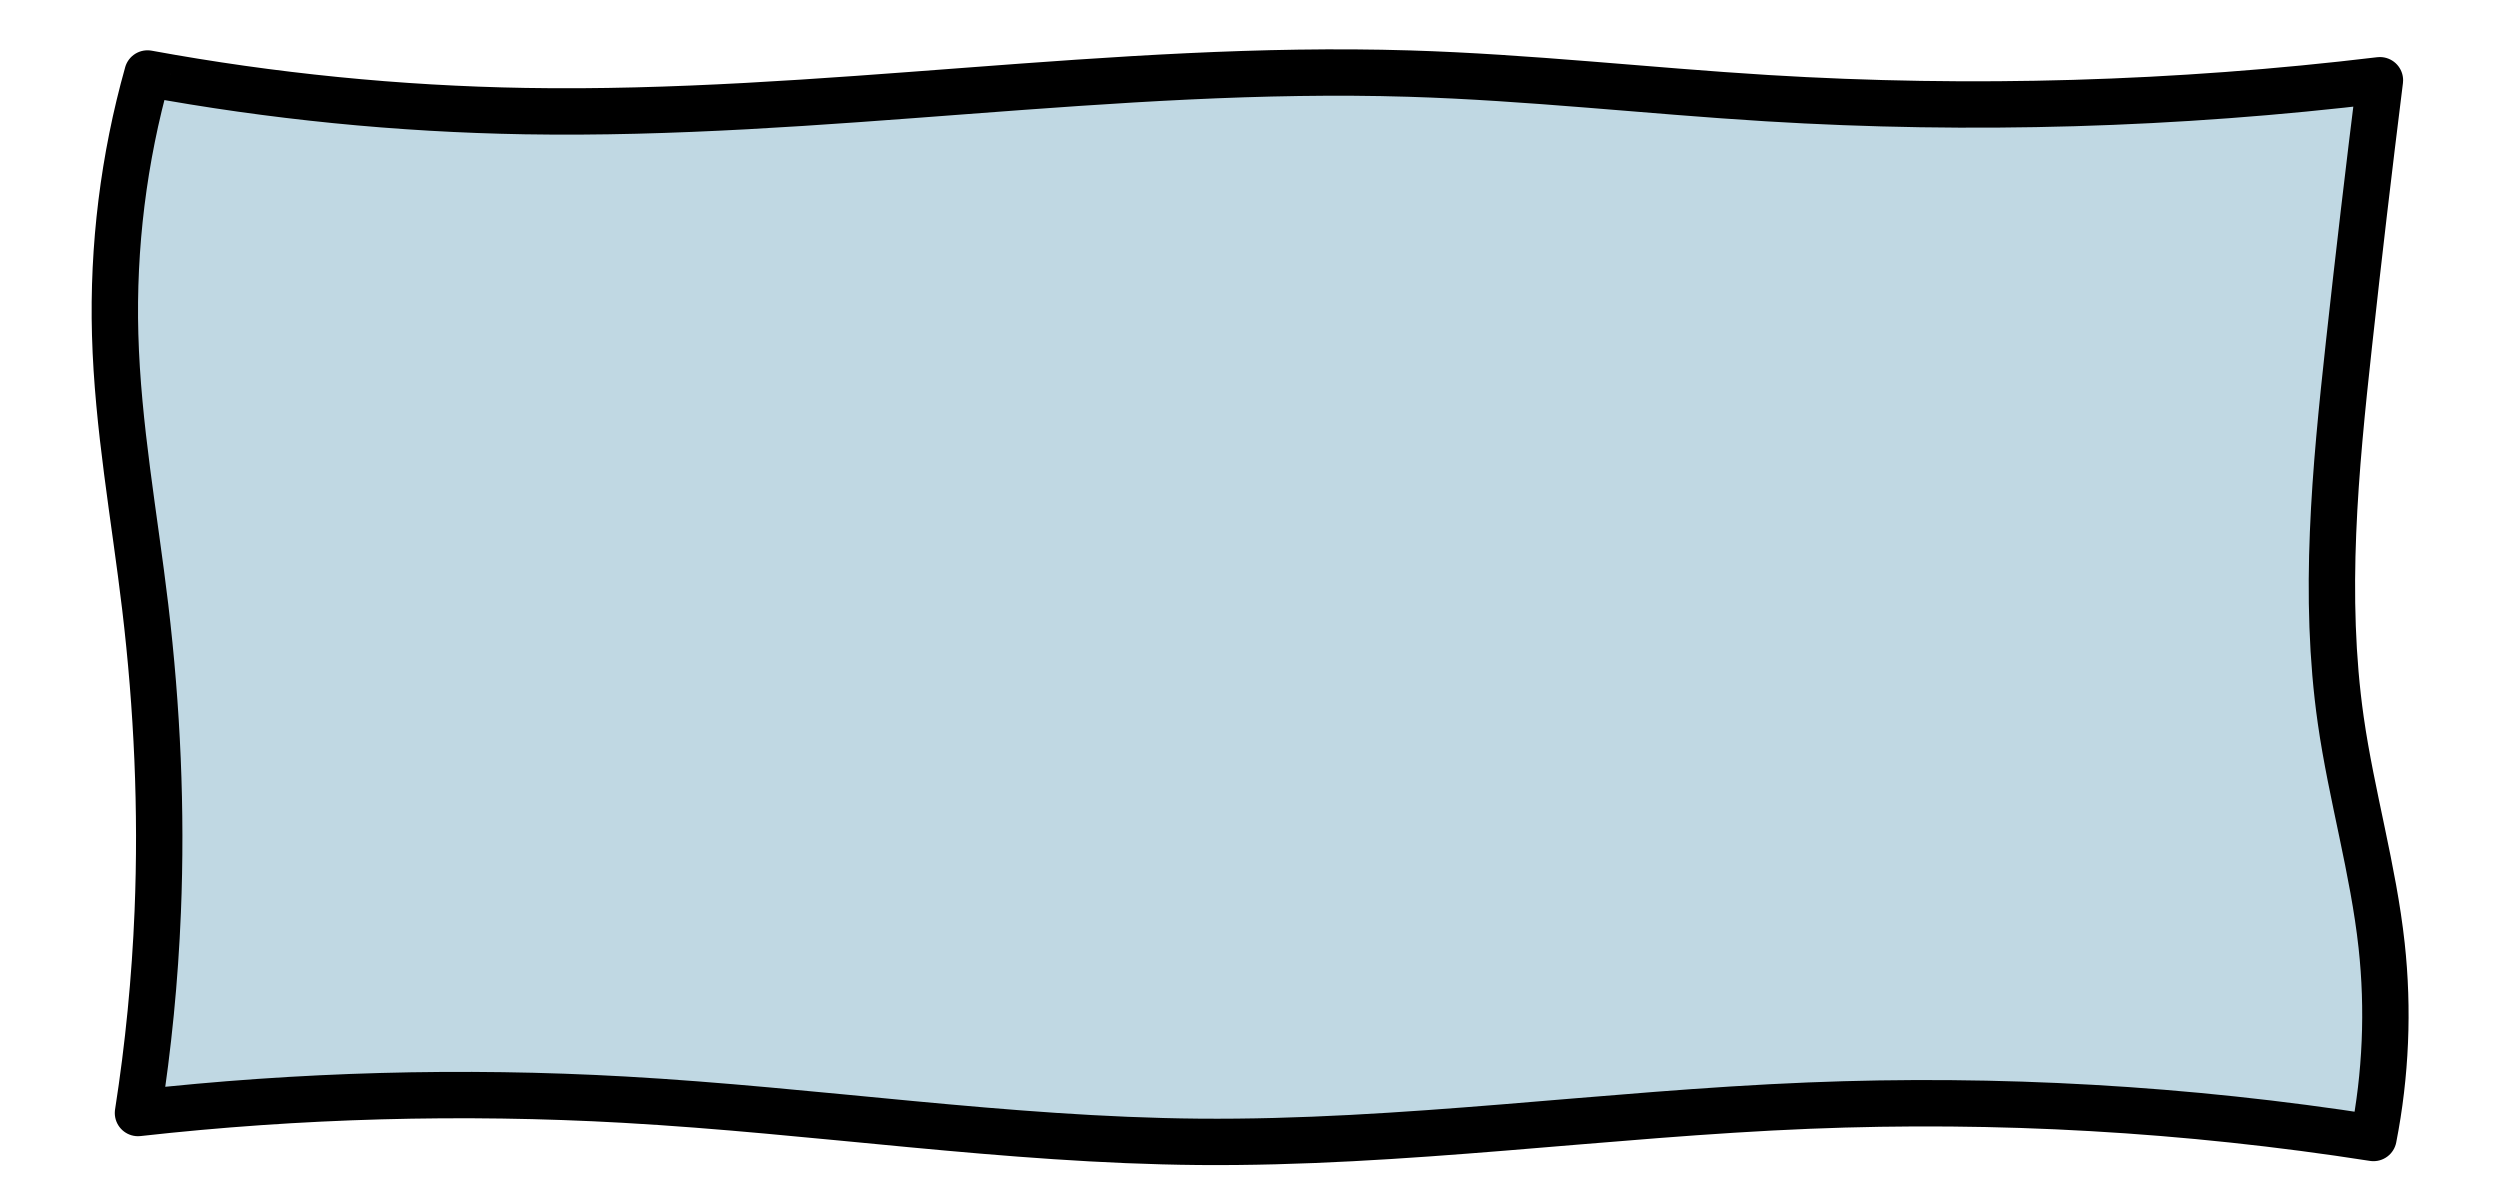 <svg width="49.97mm" height="24.062mm" version="1.1" viewBox="0 0 49.97 24.062" xml:space="preserve" xmlns="http://www.w3.org/2000/svg"><g transform="matrix(.988 0 0 1.888 47.41 -7.39)"><g transform="translate(-47.767,3.403)"/></g><path d="m2.948 1.469c2.49 0.457 5.017 0.709 7.548 0.752 5.897 0.1 11.774-0.93 17.669-0.75 2.39 0.073 4.769 0.345 7.156 0.491 4.083 0.25 8.188 0.13 12.249-0.358-0.22 1.76-0.427 3.522-0.62 5.285-0.273 2.494-0.518 5.021-0.163 7.506 0.216 1.51 0.651 2.985 0.817 4.502 0.14 1.281 0.085 2.584-0.163 3.849-3.729-0.583-7.514-0.8-11.285-0.647-4.072 0.165-8.125 0.76-12.199 0.724-3.838-0.034-7.649-0.628-11.481-0.843-3.239-0.182-6.494-0.093-9.718 0.267 0.208-1.332 0.34-2.676 0.395-4.023 0.083-2.032-0.01-4.071-0.25-6.09-0.216-1.814-0.551-3.618-0.601-5.444-0.049-1.759 0.17-3.525 0.646-5.219z" fill="#c0d8e3" stroke="#000" stroke-linecap="round" stroke-linejoin="round" stroke-width=".927"/></svg>
